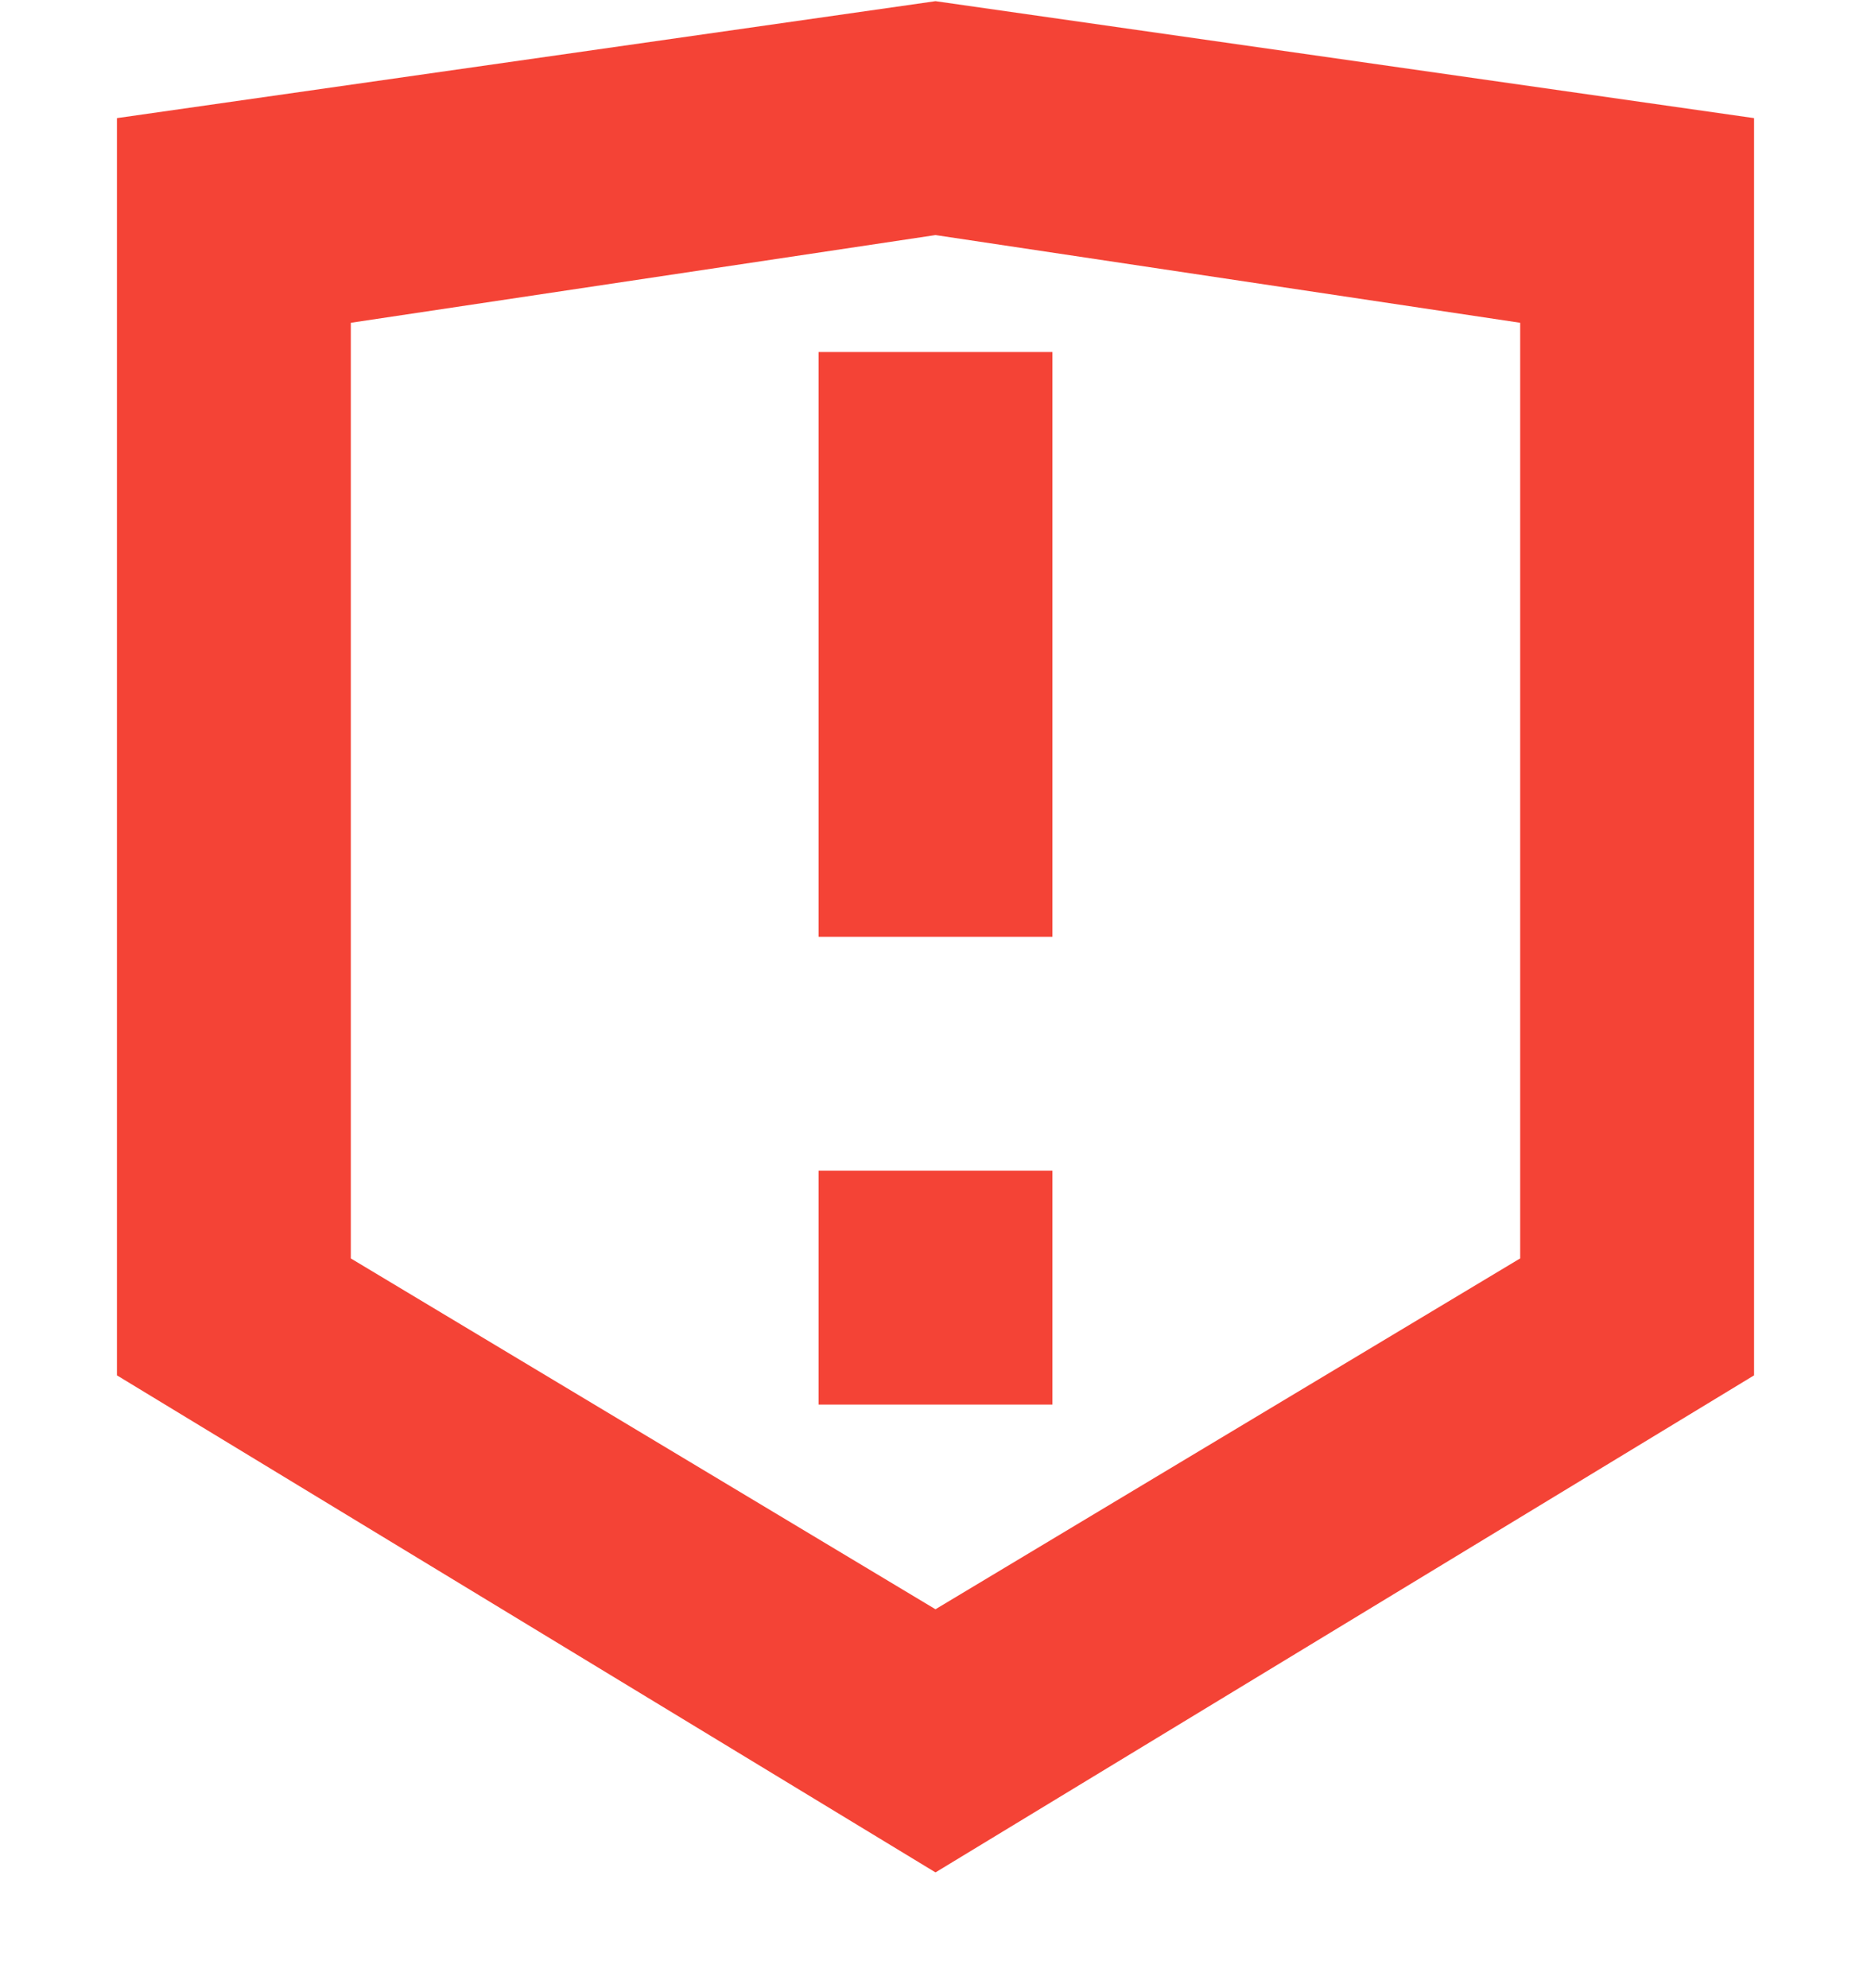 <svg width="16" height="17" viewBox="0 0 16 17" fill="none" xmlns="http://www.w3.org/2000/svg">
<g clip-path="url(#clip0_412_3778)">
<path d="M0 0H16V16H0V0Z" fill="#808080" fill-opacity="0.00"/>
<path d="M8 0.01L1 1.01V11.76L8 16.01L15 11.76V1.01L8 0.01ZM8 2.01L13 2.76V10.76L8 13.76L3 10.76V2.76L8 2.01Z" fill="#F44336"/>
<path d="M7 3.01H9V8.01H7V3.01Z" fill="#F44336"/>
<path d="M7 10.01H9V12.01H7V10.01Z" fill="#F44336"/>
</g>
<defs>
<clipPath id="clip0_412_3778">
<rect width="16" height="16.01" fill="white"/>
</clipPath>
</defs>
</svg>
